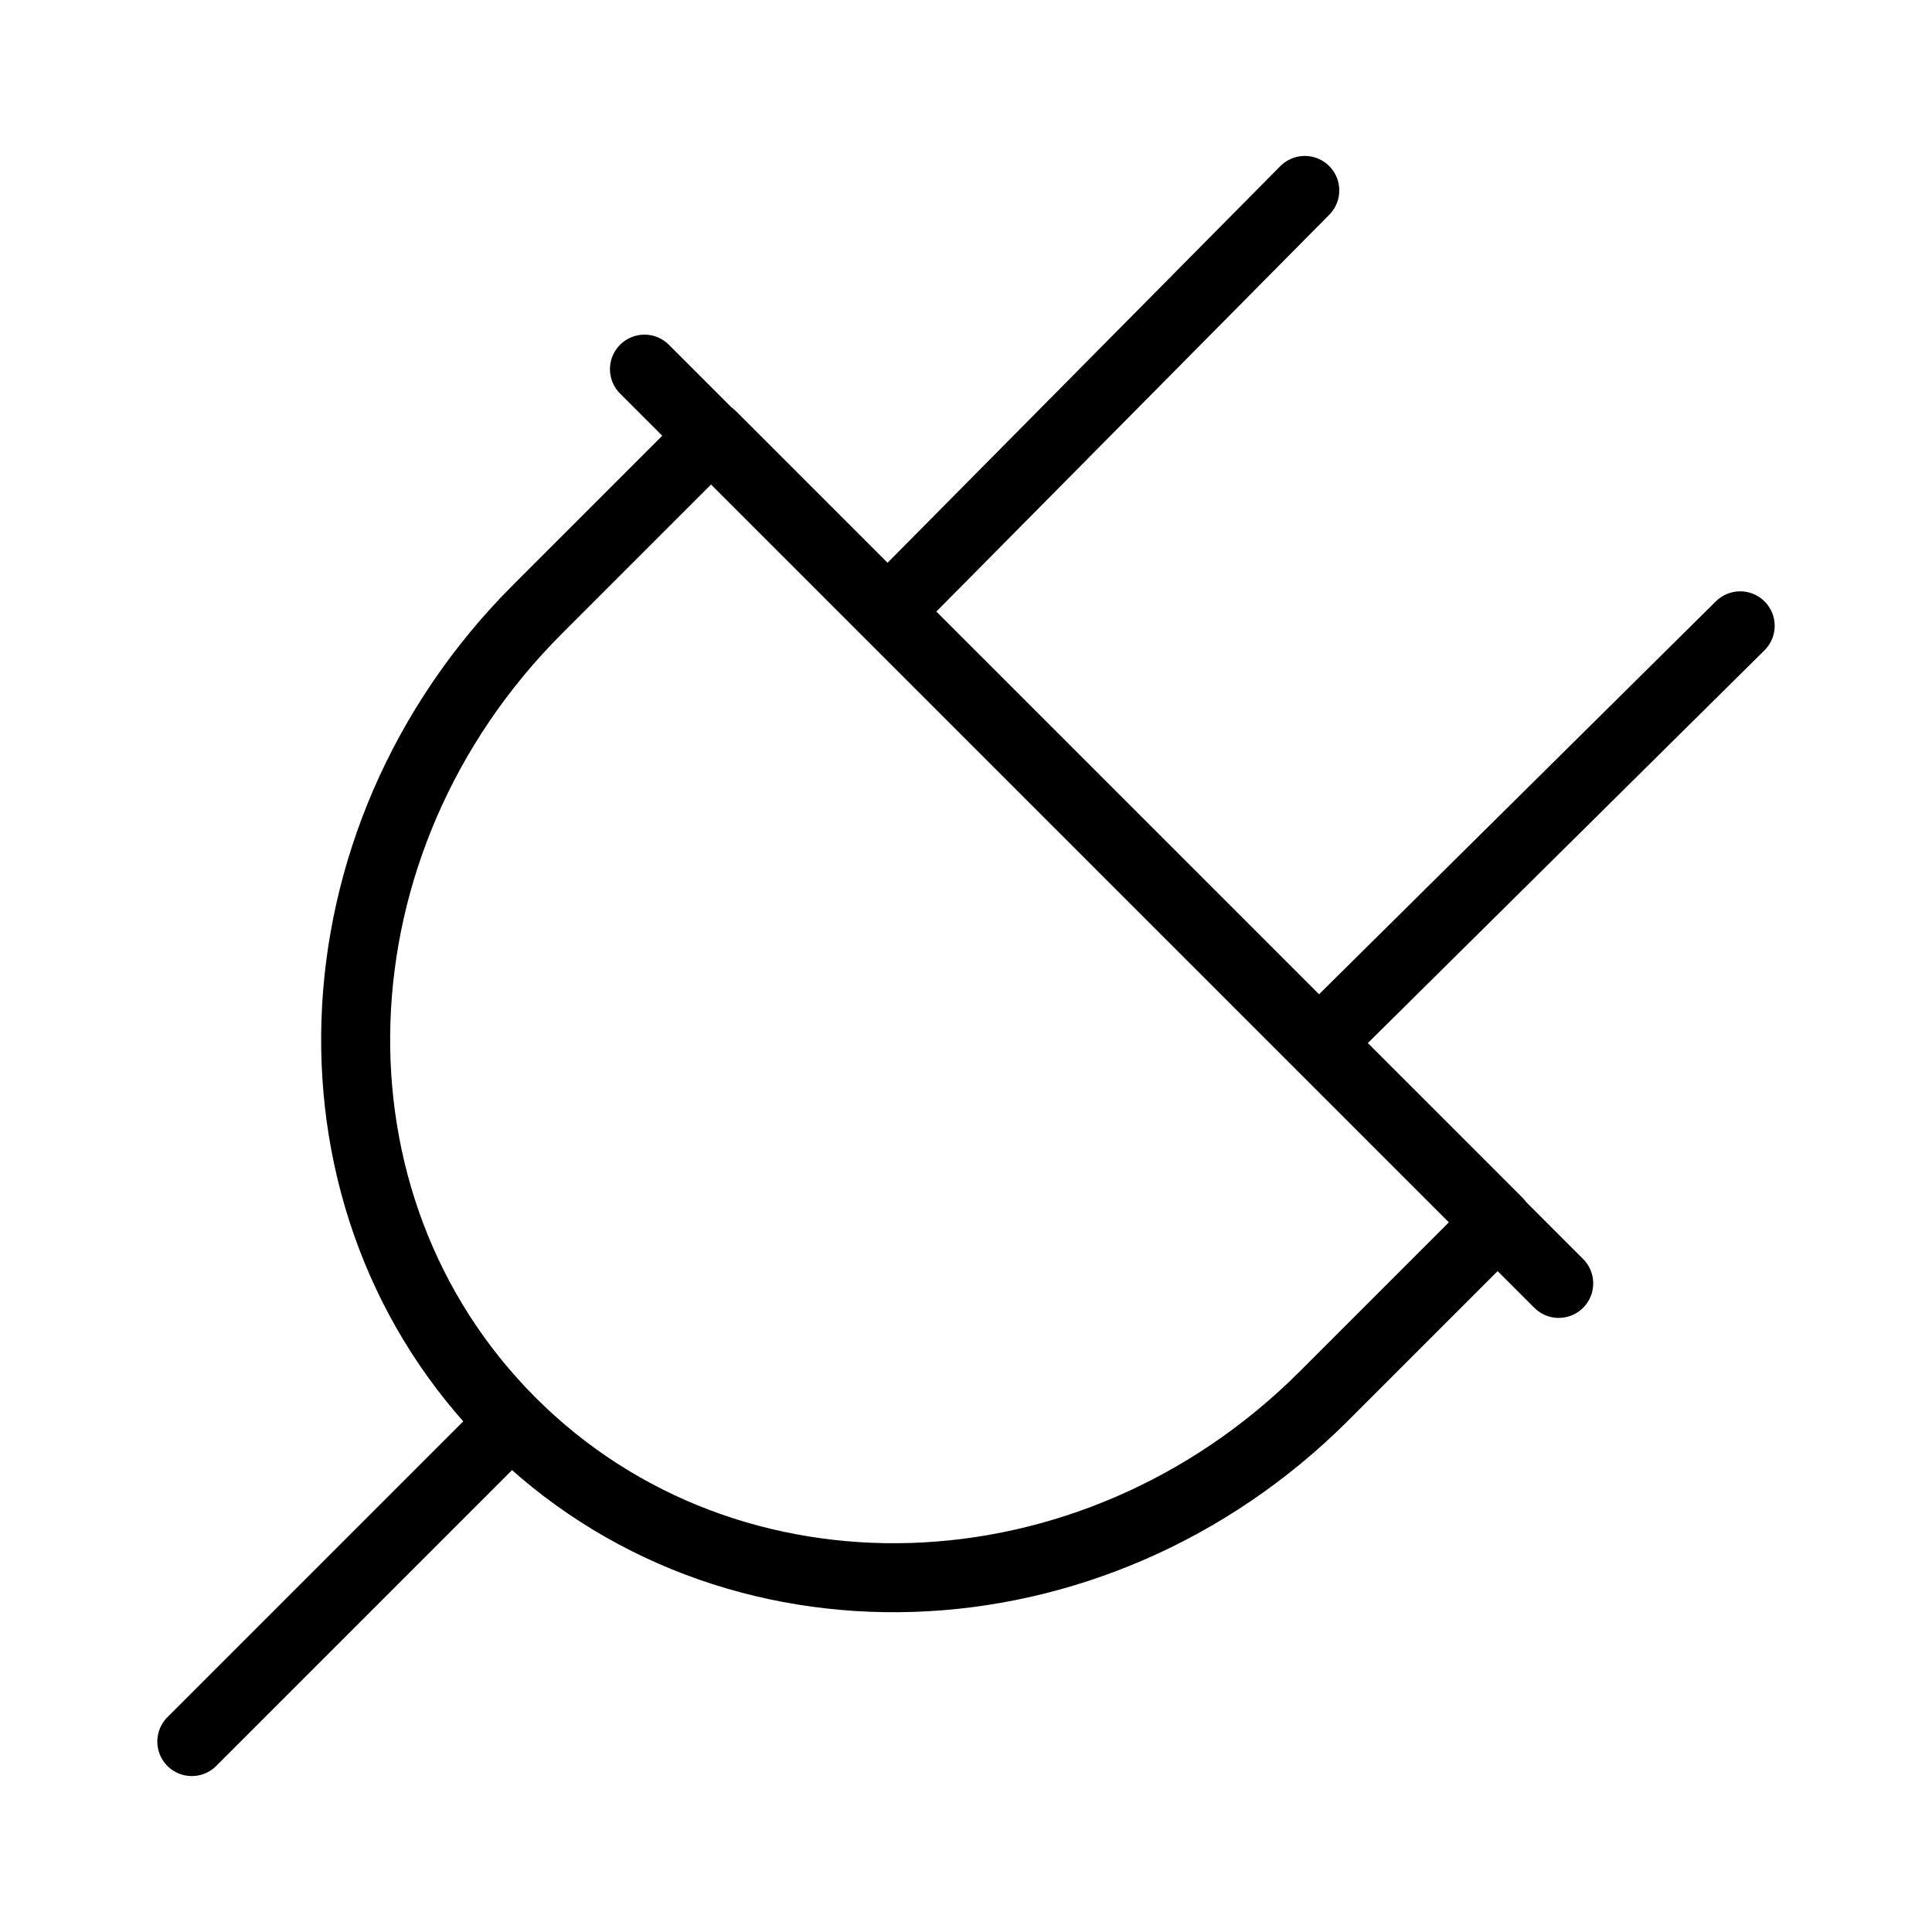 <?xml version="1.0" encoding="UTF-8"?>
<svg id="Layer_1" data-name="Layer 1" xmlns="http://www.w3.org/2000/svg" viewBox="0 0 28 28">
  <g id="root">
    <path d="M7.41,20.61l-4.63,4.63m4.63-4.63c-3.15-3.15-2.98-8.42,.38-11.78l2.52-2.52,11.4,11.4-2.52,2.52c-3.36,3.36-8.63,3.53-11.78,.38ZM18.91,2.76l-6.05,6.11m12.36,.2l-6.11,6.05M9.34,5.35l13.25,13.25" style="fill: none; stroke: currentColor; stroke-linecap: round; stroke-linejoin: round;"/>
  </g>
</svg>